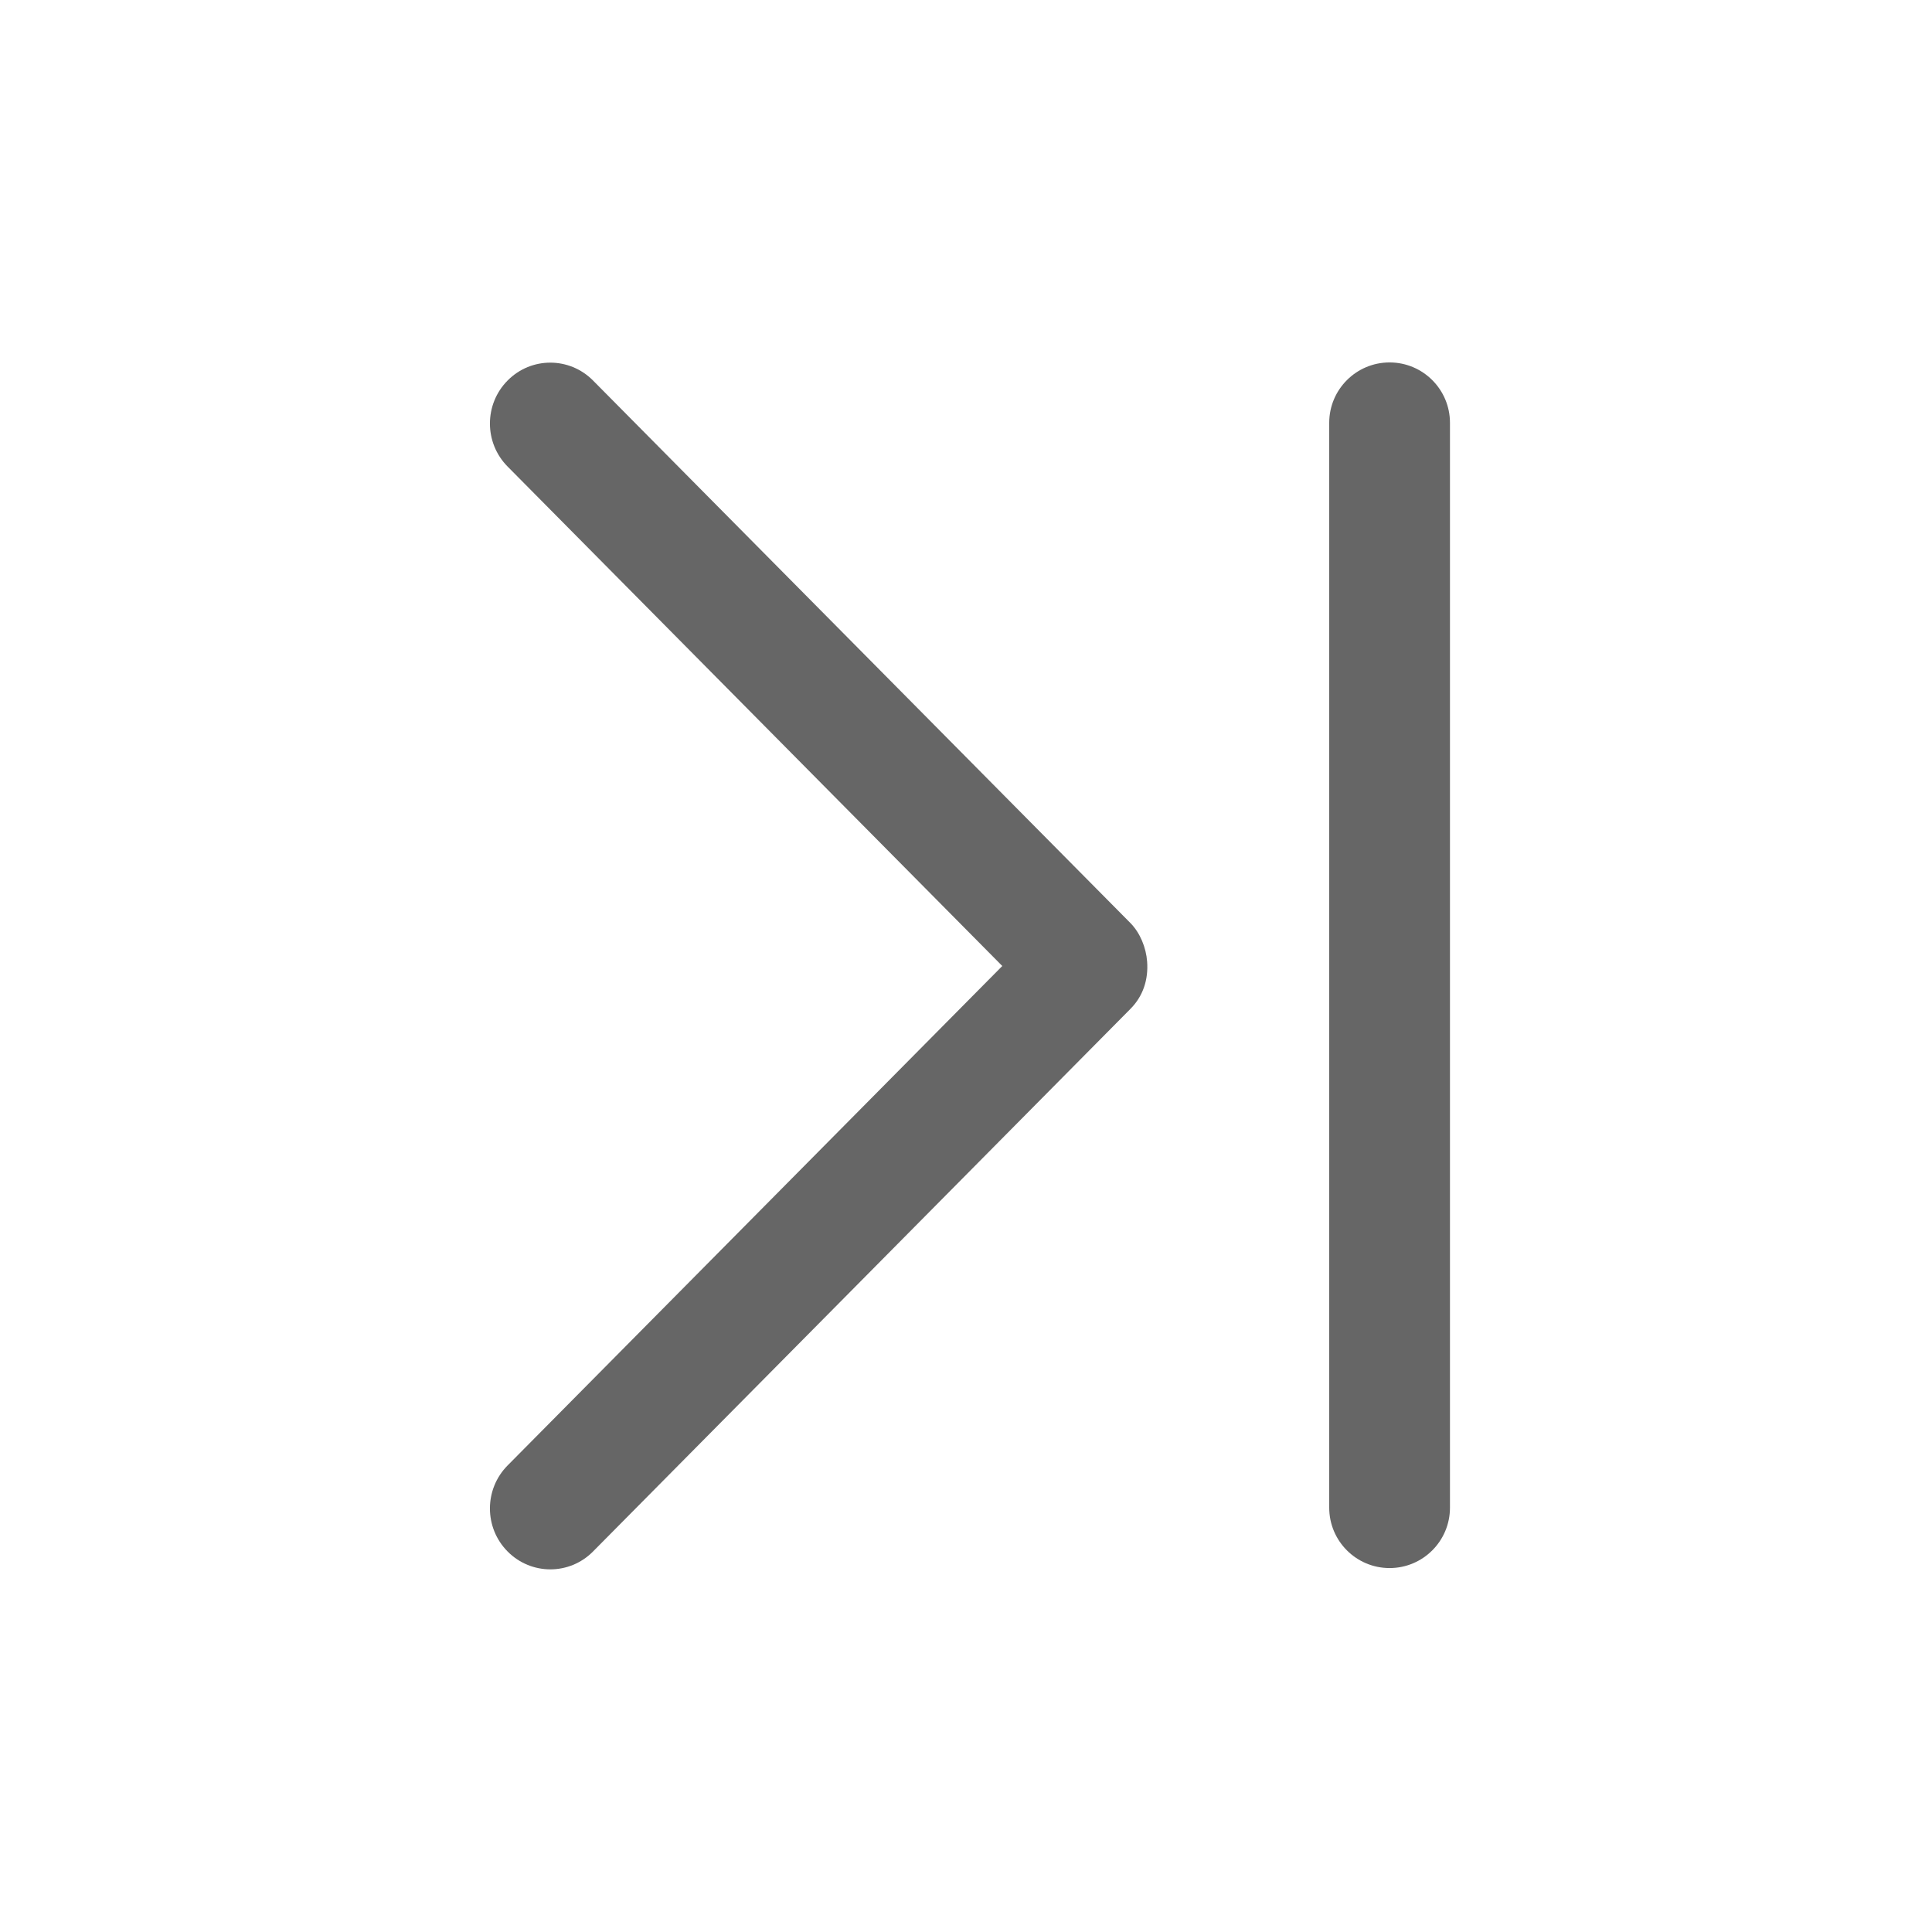 <?xml version="1.0" ?><!DOCTYPE svg  PUBLIC '-//W3C//DTD SVG 1.1//EN'  'http://www.w3.org/Graphics/SVG/1.1/DTD/svg11.dtd'>
<svg enable-background="new 0 0 32 32" height="32px" id="Слой_1" version="1.1" viewBox="0 0 32 32" width="32px" xml:space="preserve" xmlns="http://www.w3.org/2000/svg" xmlns:xlink="http://www.w3.org/1999/xlink"><g id="Last_Page">
<path d="M9.822,6.302c-0.391-0.394-1.024-0.394-1.414,0c-0.391,0.394-0.391,1.032,0,1.426L16.601,16l-8.193,8.272   c-0.391,0.394-0.391,1.032,0,1.426s1.024,0.394,1.414,0l8.899-8.985c0.215-0.215,0.301-0.492,0.279-0.787   c-0.017-0.229-0.115-0.475-0.279-0.64L9.822,6.302z" fill="rgb(102,102,102)"/>
<path d="M23.016,6.003c-0.552,0-1,0.448-1,1v17.969c0,0.552,0.448,1,1,1s1-0.448,1-1V7.003   C24.016,6.451,23.568,6.003,23.016,6.003z" fill="rgb(102,102,102)"/>
</g><g/><g/><g/><g/><g/><g/></svg>